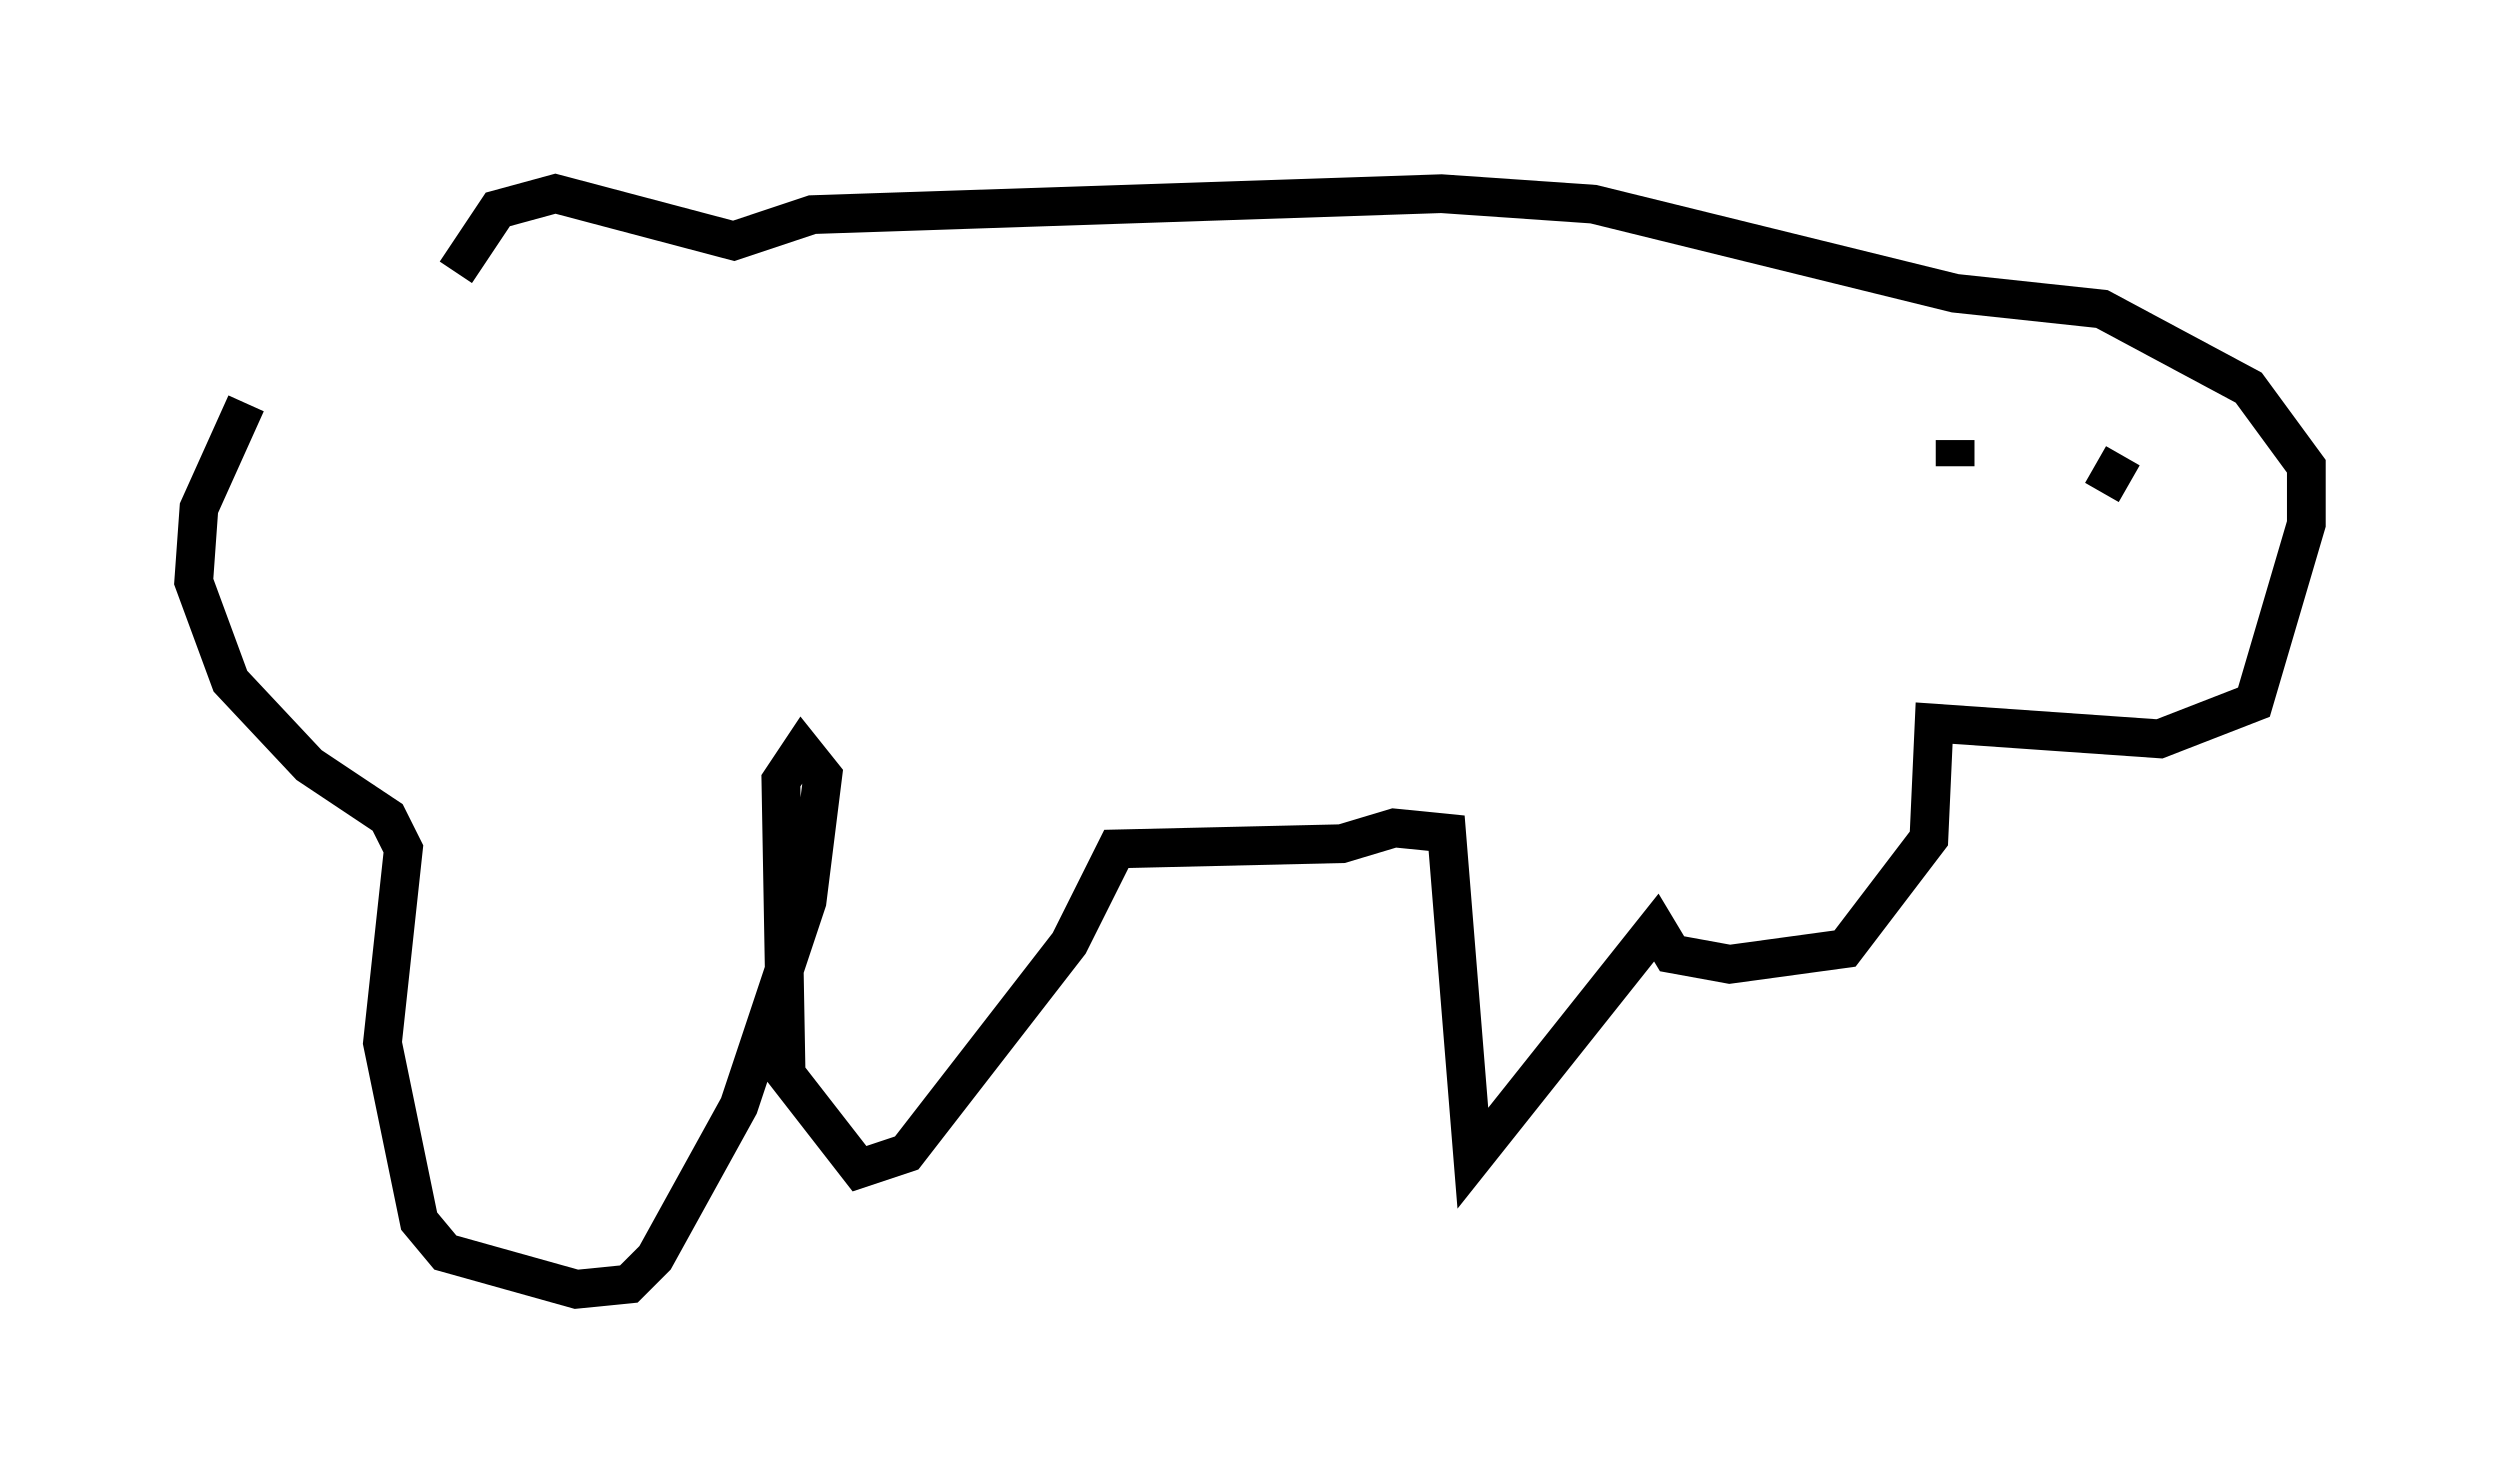<?xml version="1.0" encoding="utf-8" ?>
<svg baseProfile="full" height="38.281" version="1.1" width="64.533" xmlns="http://www.w3.org/2000/svg" xmlns:ev="http://www.w3.org/2001/xml-events" xmlns:xlink="http://www.w3.org/1999/xlink"><defs /><rect fill="white" height="38.281" width="64.533" x="0" y="0" /><path d="M9.871, 7.706 m-3.518, 2.706 l-1.218, 2.706 -0.135, 1.894 l0.947, 2.571 2.03, 2.165 l2.03, 1.353 0.406, 0.812 l-0.541, 5.007 0.947, 4.601 l0.677, 0.812 3.383, 0.947 l1.353, -0.135 0.677, -0.677 l2.165, -3.924 1.759, -5.277 l0.406, -3.248 -0.541, -0.677 l-0.541, 0.812 0.135, 7.578 l1.894, 2.436 1.218, -0.406 l4.195, -5.413 1.218, -2.436 l5.819, -0.135 1.353, -0.406 l1.353, 0.135 0.677, 8.39 l4.736, -5.954 0.406, 0.677 l1.488, 0.271 2.977, -0.406 l2.165, -2.842 0.135, -2.977 l5.819, 0.406 2.436, -0.947 l1.353, -4.601 0.0, -1.488 l-1.488, -2.03 -3.789, -2.03 l-3.789, -0.406 -9.337, -2.3 l-3.924, -0.271 -16.238, 0.541 l-2.03, 0.677 -4.601, -1.218 l-1.488, 0.406 -1.083, 1.624 m38.701, 4.33 l0.0, 0.677 m4.33, -0.271 l-0.541, 0.947 " fill="none" stroke="black" stroke-width="1" /></svg>